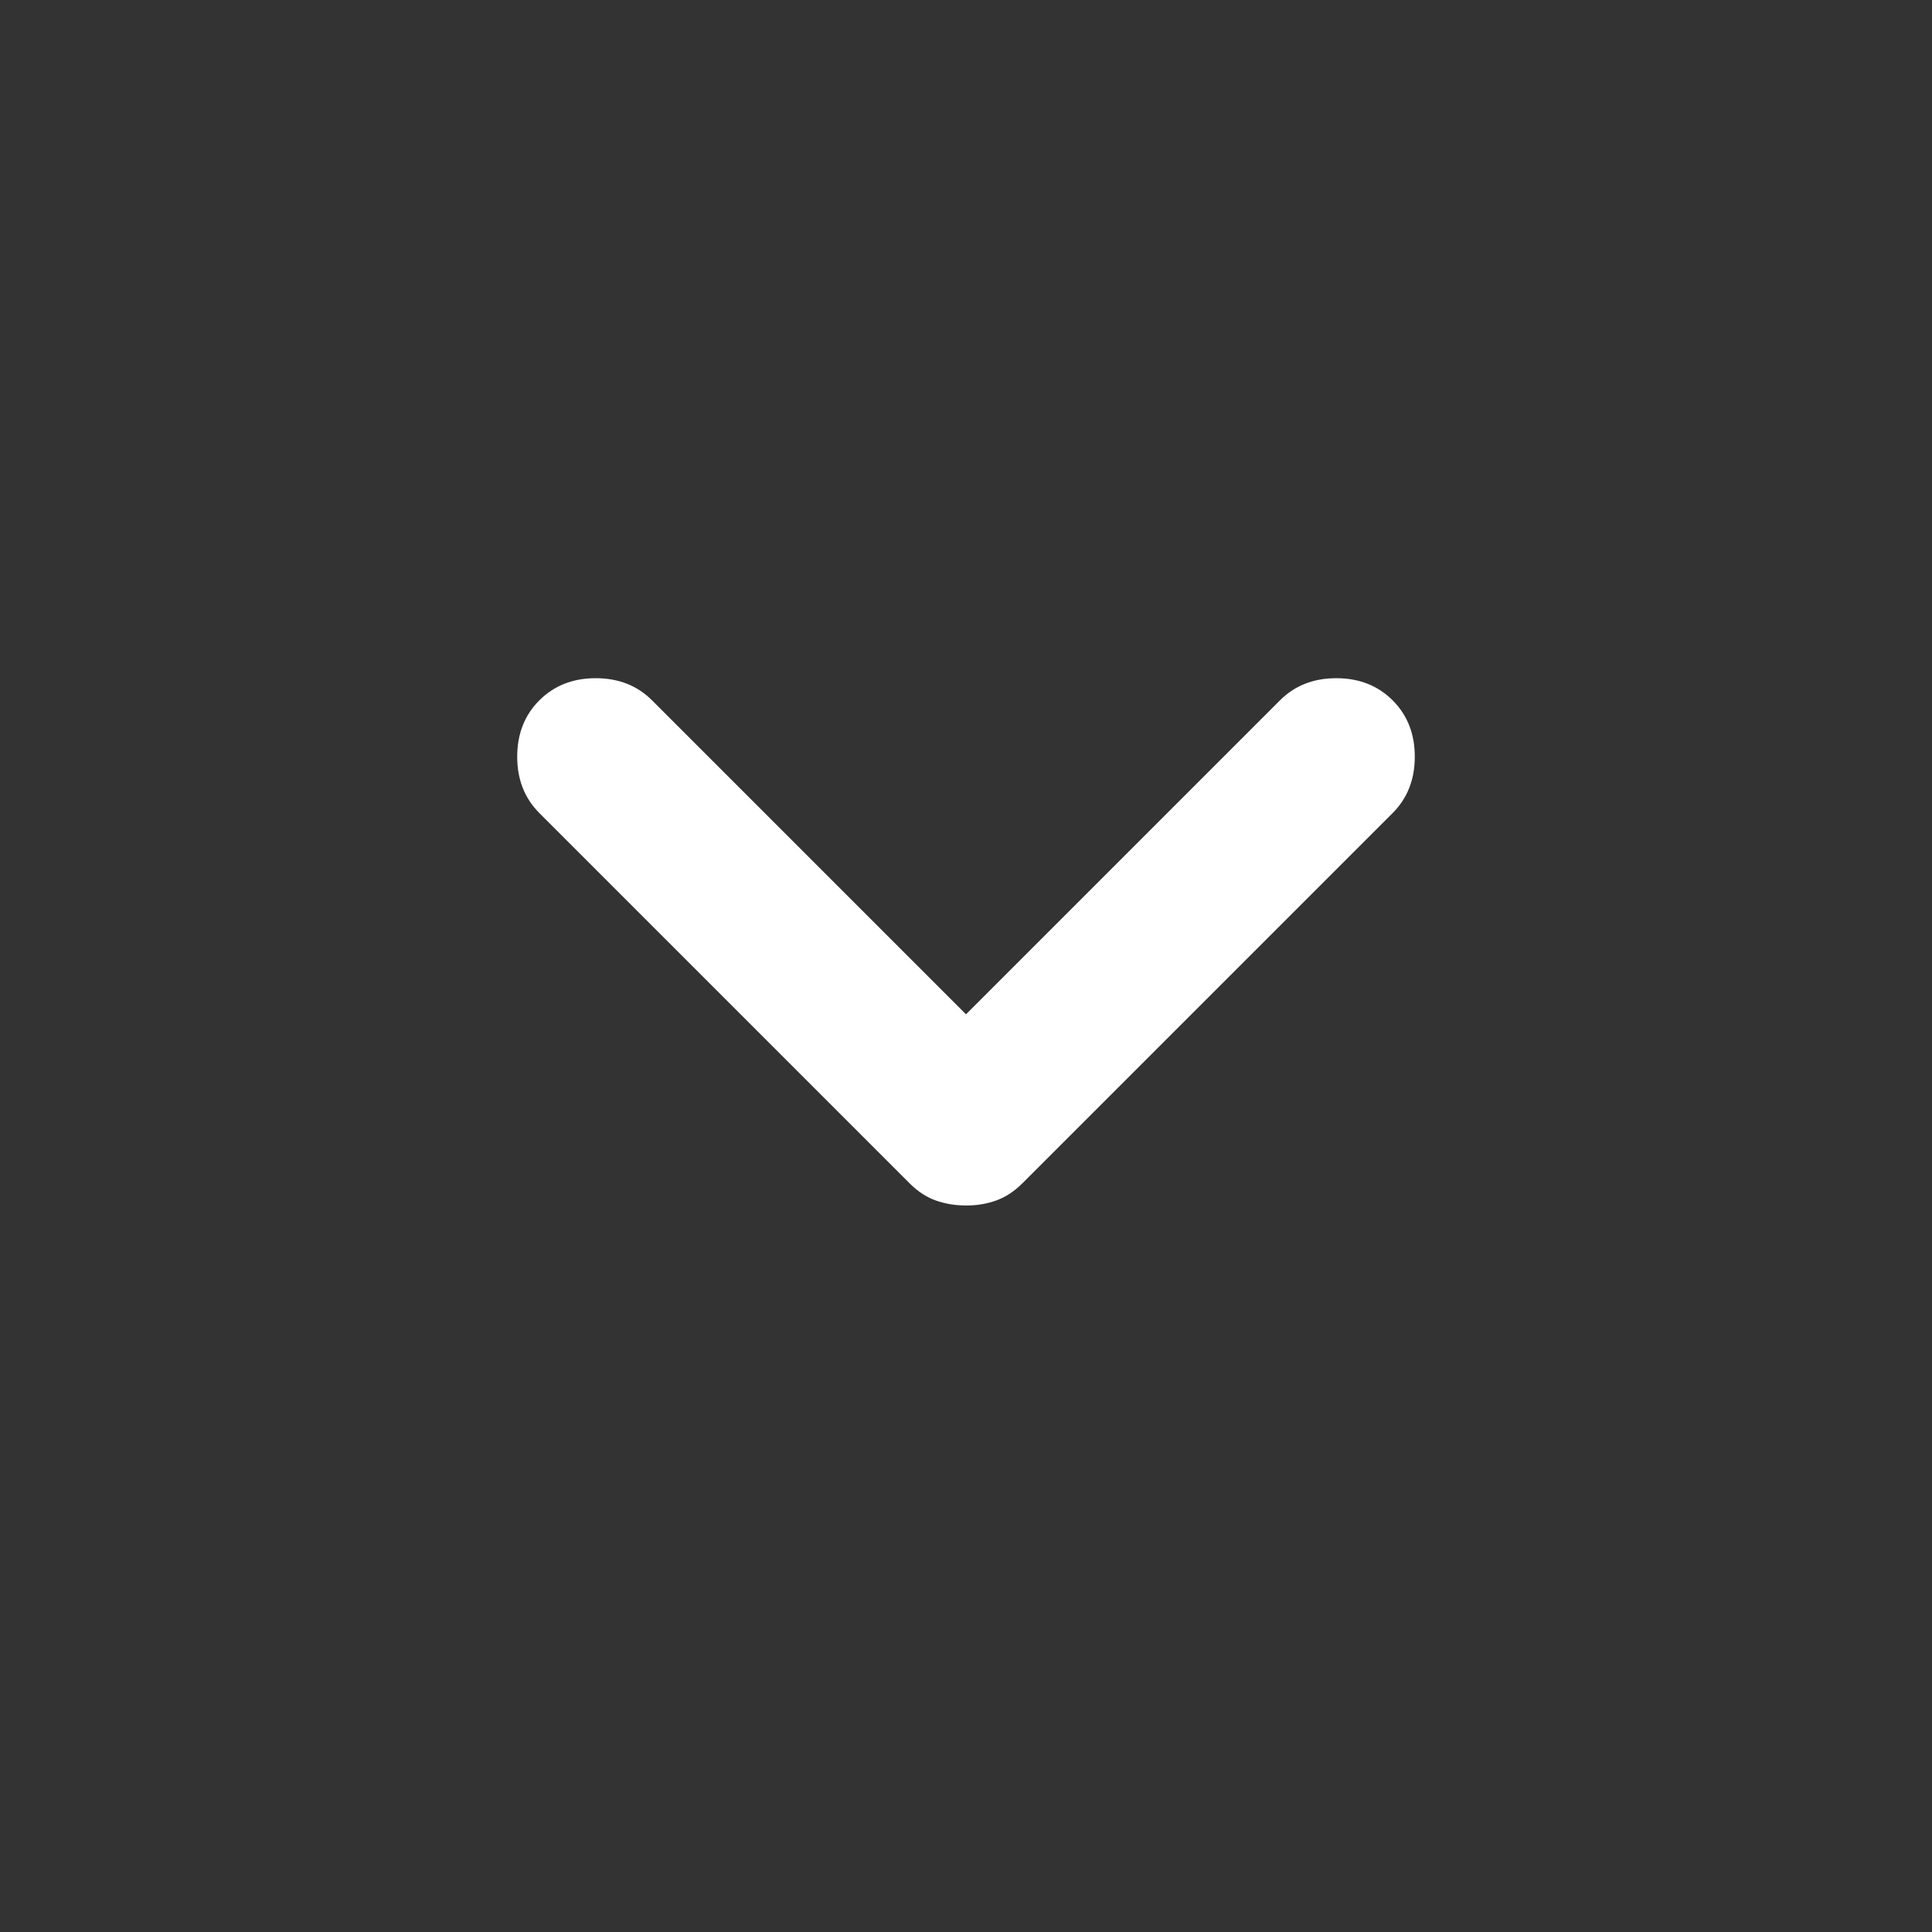<svg width="140" height="140" viewBox="0 0 140 140" fill="none" xmlns="http://www.w3.org/2000/svg">
<rect x="0" y="0" width="140" height="140" fill="#333333" stroke="none"/>
<path d="M70 87.354C69.222 87.354 68.493 87.233 67.812 86.992C67.132 86.751 66.5 86.337 65.916 85.75L39.083 58.916C38.014 57.847 37.479 56.486 37.479 54.833C37.479 53.18 38.014 51.819 39.083 50.75C40.153 49.68 41.514 49.145 43.166 49.145C44.819 49.145 46.18 49.68 47.25 50.75L70 73.5L92.75 50.75C93.819 49.68 95.18 49.145 96.833 49.145C98.486 49.145 99.847 49.68 100.917 50.75C101.986 51.819 102.521 53.18 102.521 54.833C102.521 56.486 101.986 57.847 100.917 58.916L74.083 85.75C73.5 86.333 72.868 86.747 72.187 86.992C71.507 87.237 70.778 87.358 70 87.354Z" fill="white"/>
</svg>
